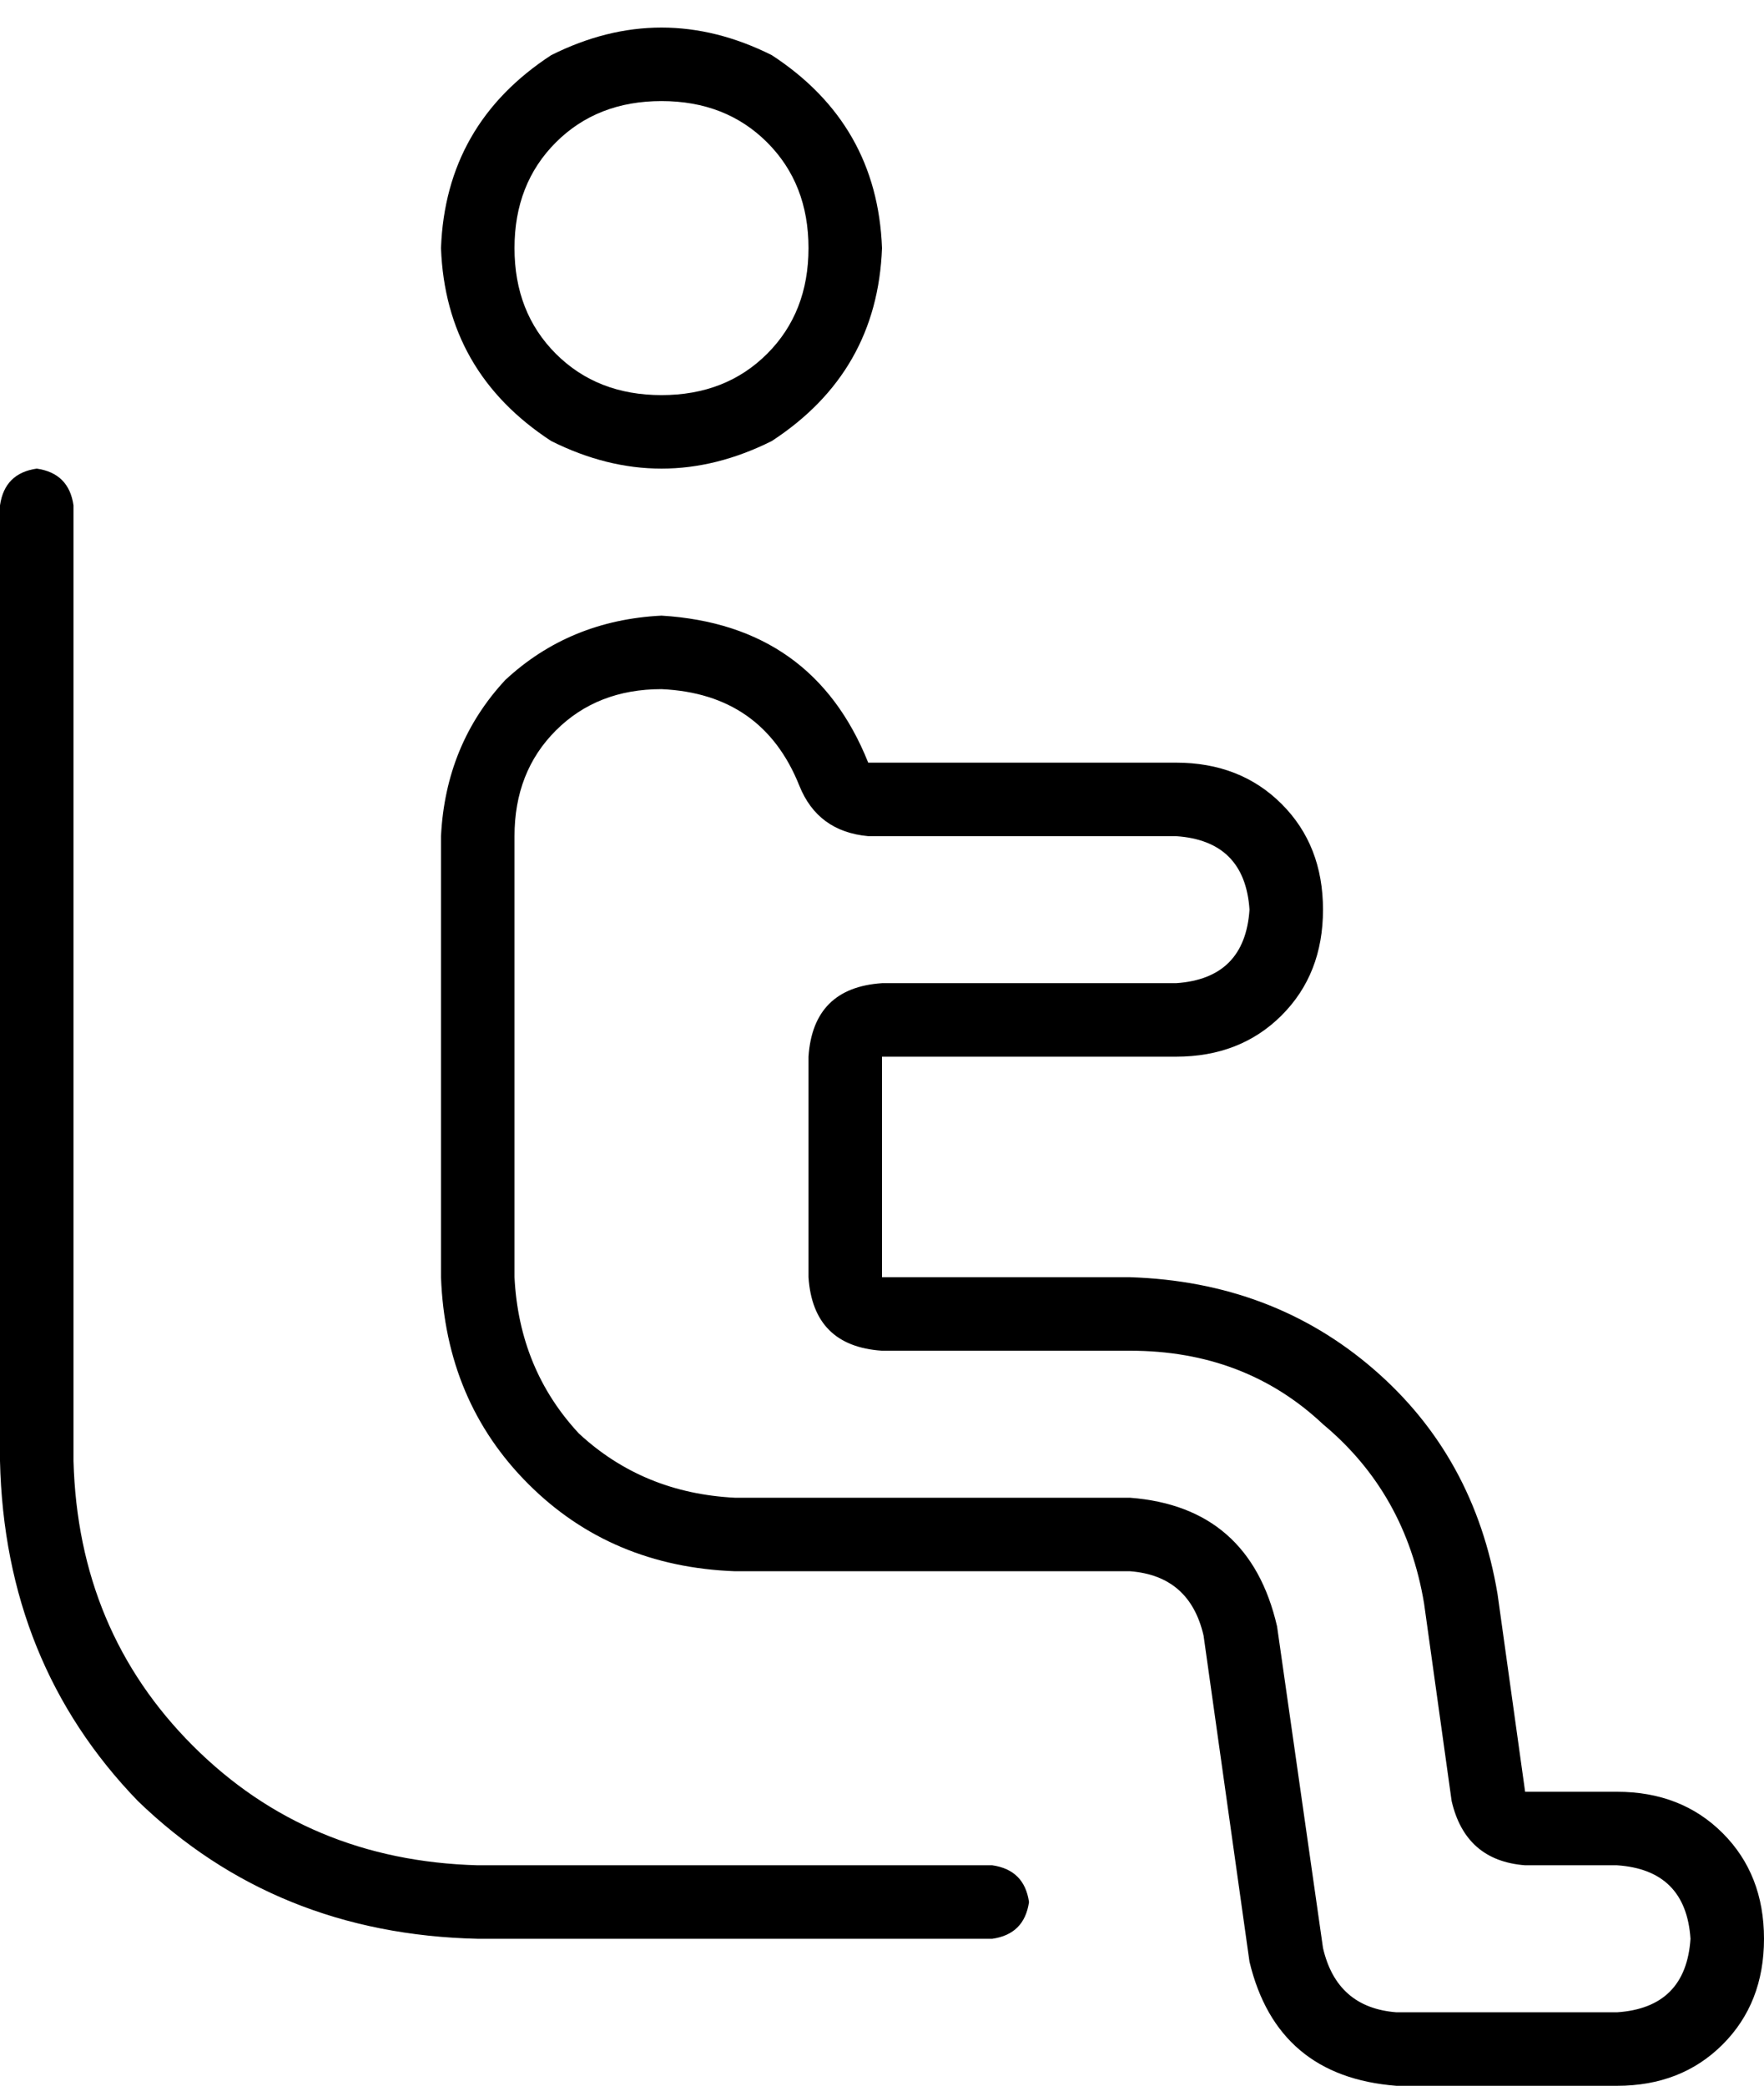<svg xmlns="http://www.w3.org/2000/svg" viewBox="0 0 384 454">
    <path d="M 192 214 L 256 214 Q 271 213 272 198 Q 271 183 256 182 L 189 182 Q 178 181 174 171 Q 166 151 144 150 Q 130 150 121 159 Q 112 168 112 182 L 112 278 Q 113 298 126 312 Q 140 325 160 326 L 246 326 Q 272 328 278 354 L 288 424 Q 291 437 304 438 L 352 438 Q 367 437 368 422 Q 367 407 352 406 L 332 406 Q 319 405 316 392 L 310 349 Q 306 325 288 310 Q 271 294 246 294 L 192 294 Q 177 293 176 278 L 176 230 Q 177 215 192 214 L 192 214 Z M 176 54 Q 176 40 167 31 L 167 31 Q 158 22 144 22 Q 130 22 121 31 Q 112 40 112 54 Q 112 68 121 77 Q 130 86 144 86 Q 158 86 167 77 Q 176 68 176 54 L 176 54 Z M 192 278 L 208 278 L 246 278 Q 277 279 299 298 Q 321 317 326 347 L 332 390 L 352 390 Q 366 390 375 399 Q 384 408 384 422 Q 384 436 375 445 Q 366 454 352 454 L 304 454 Q 278 452 272 427 L 262 356 Q 259 343 246 342 L 160 342 Q 133 341 115 323 Q 97 305 96 278 L 96 182 Q 97 162 110 148 Q 124 135 144 134 Q 177 136 189 166 L 256 166 Q 270 166 279 175 Q 288 184 288 198 Q 288 212 279 221 Q 270 230 256 230 L 208 230 L 192 230 L 192 246 L 192 262 L 192 278 L 192 278 Z M 96 54 Q 97 27 120 12 Q 144 0 168 12 Q 191 27 192 54 Q 191 81 168 96 Q 144 108 120 96 Q 97 81 96 54 L 96 54 Z M 16 110 L 16 318 Q 17 355 42 380 Q 67 405 104 406 L 216 406 Q 223 407 224 414 Q 223 421 216 422 L 104 422 Q 60 421 30 392 Q 1 362 0 318 L 0 110 Q 1 103 8 102 Q 15 103 16 110 L 16 110 Z"/>
</svg>
